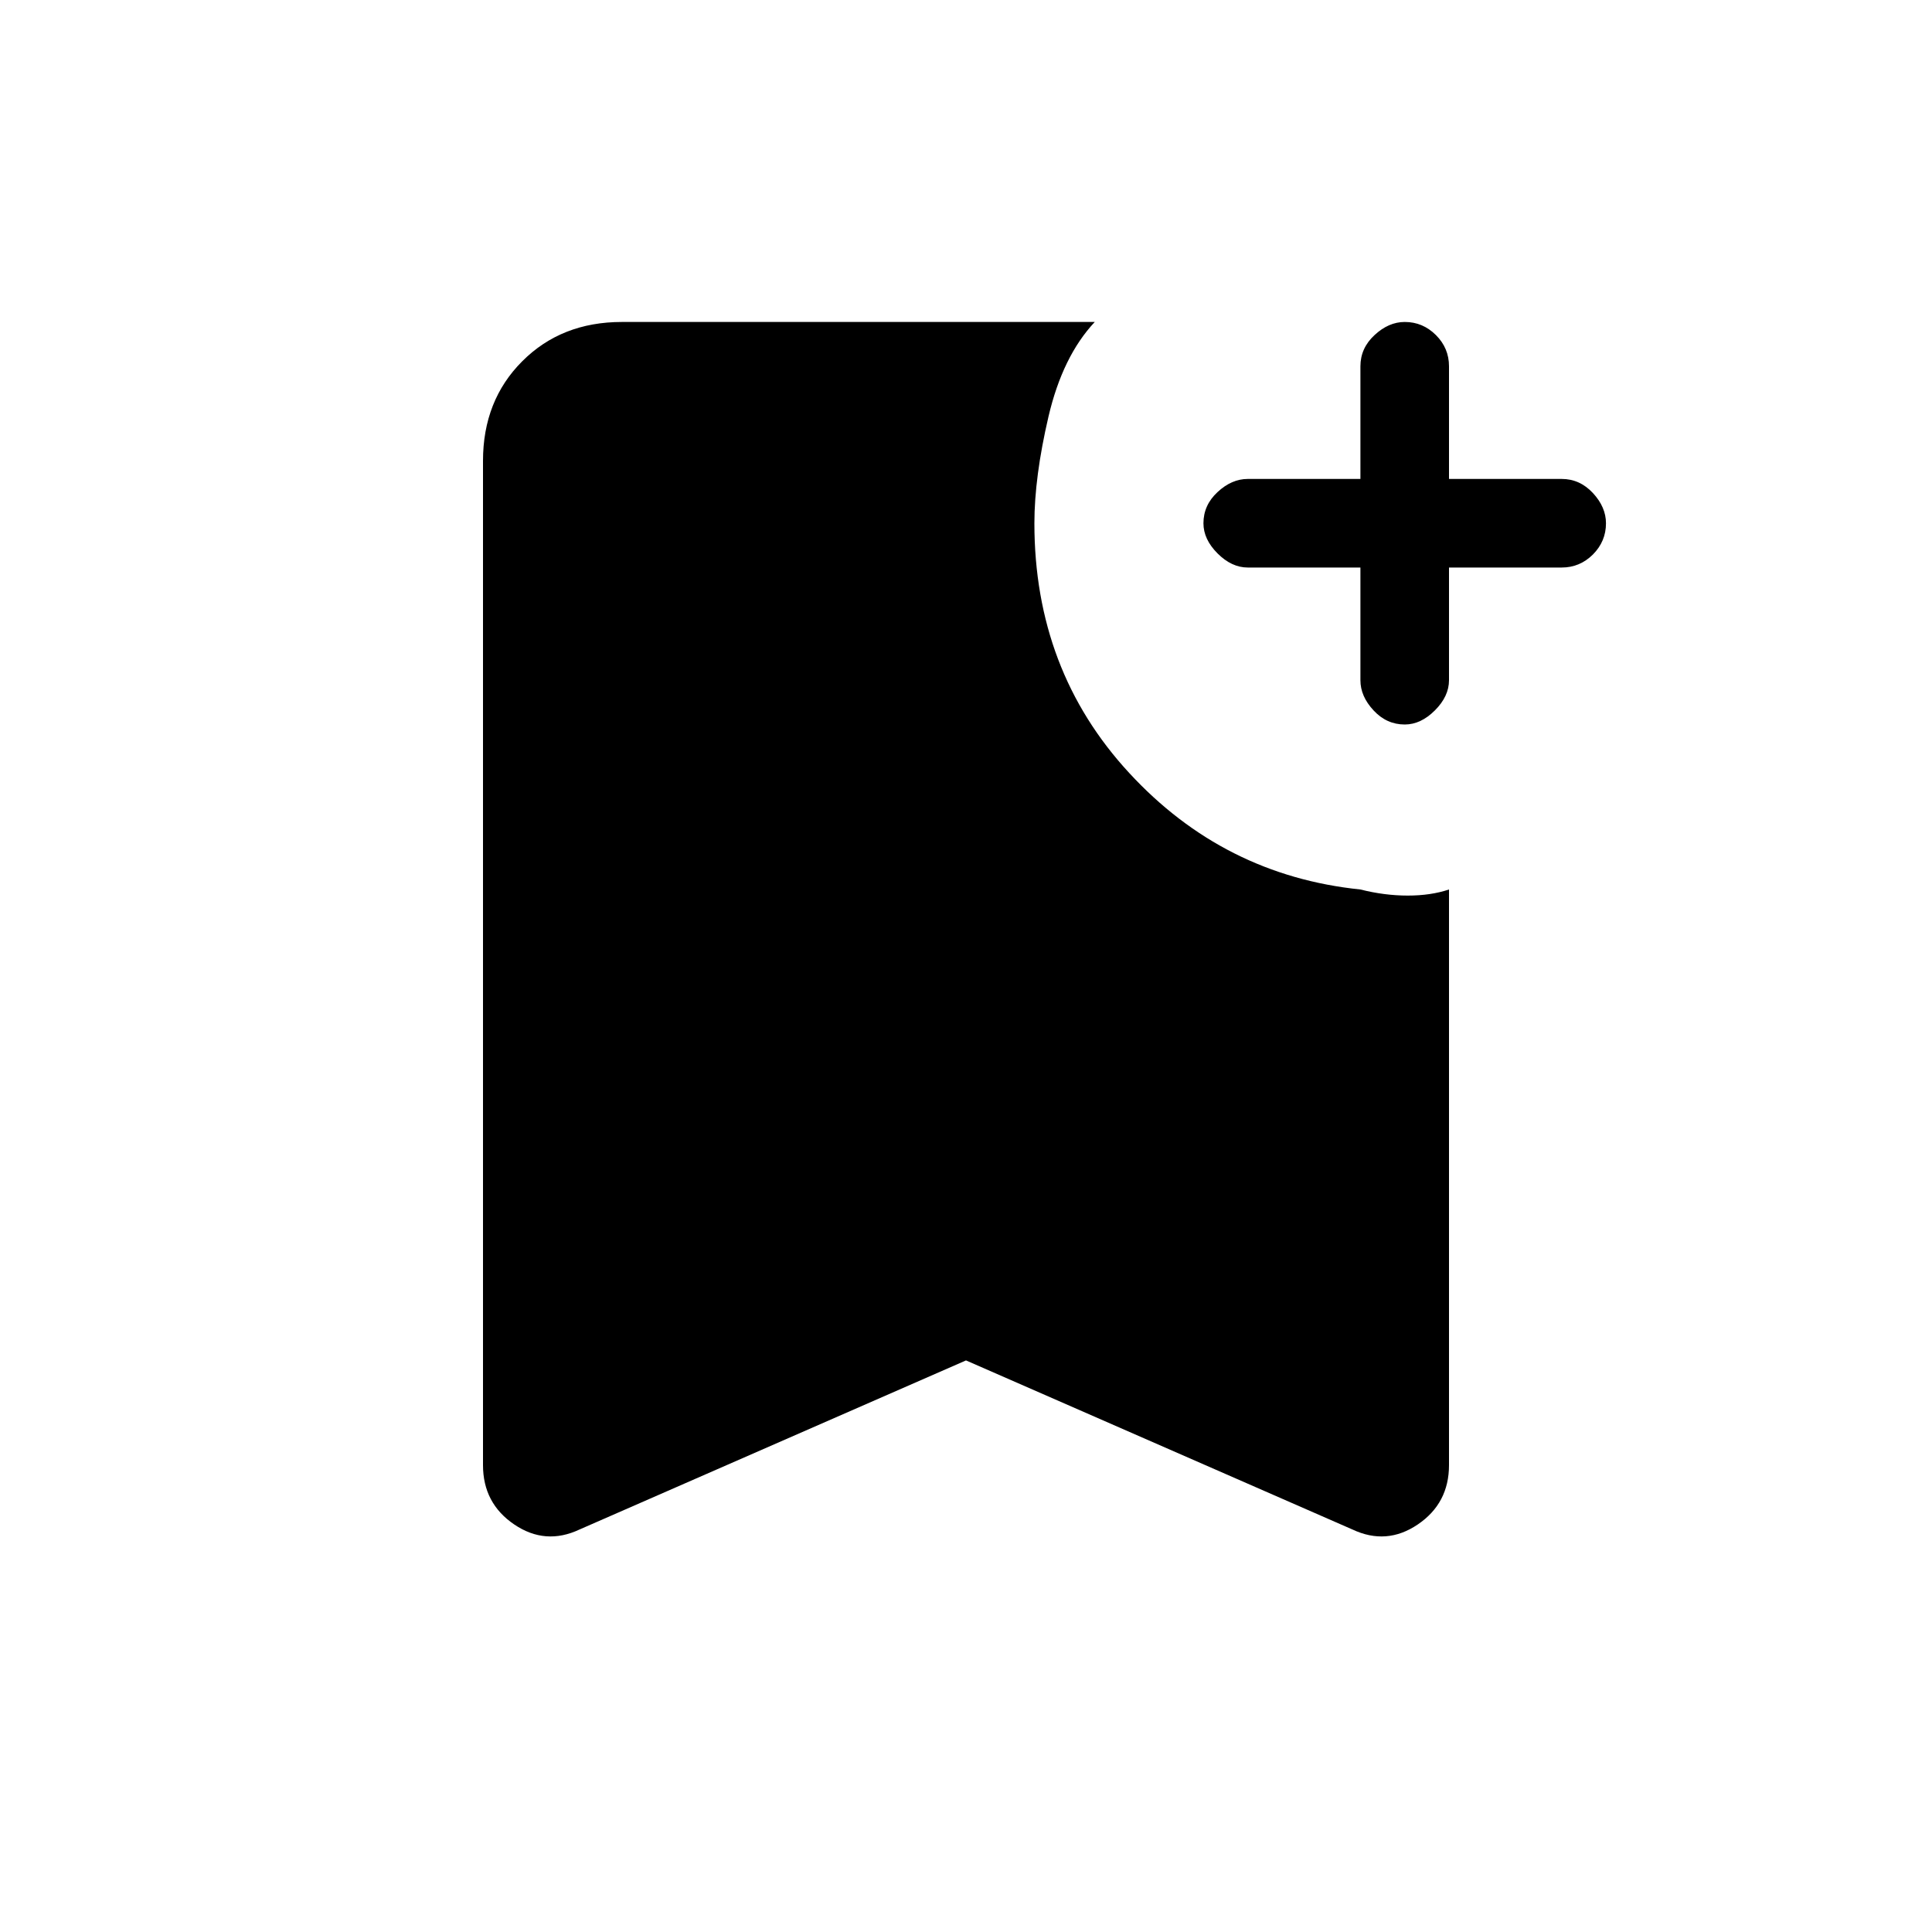 <svg xmlns="http://www.w3.org/2000/svg" height="20" width="20"><path d="M14.542 7.5Q14.354 7.5 14.219 7.354Q14.083 7.208 14.083 7.042V5.875H12.917Q12.75 5.875 12.604 5.729Q12.458 5.583 12.458 5.417Q12.458 5.229 12.604 5.094Q12.75 4.958 12.917 4.958H14.083V3.792Q14.083 3.604 14.229 3.469Q14.375 3.333 14.542 3.333Q14.729 3.333 14.865 3.469Q15 3.604 15 3.792V4.958H16.167Q16.354 4.958 16.49 5.104Q16.625 5.25 16.625 5.417Q16.625 5.604 16.49 5.74Q16.354 5.875 16.167 5.875H15V7.042Q15 7.208 14.854 7.354Q14.708 7.5 14.542 7.5ZM6 15.833Q5.646 16 5.323 15.781Q5 15.562 5 15.167V4.771Q5 4.146 5.406 3.74Q5.812 3.333 6.438 3.333H11.333Q11 3.688 10.854 4.312Q10.708 4.938 10.708 5.417Q10.708 6.938 11.688 8Q12.667 9.062 14.083 9.208Q14.333 9.271 14.573 9.271Q14.812 9.271 15 9.208V15.167Q15 15.562 14.677 15.781Q14.354 16 14 15.833L10 14.083Z"/></svg>
